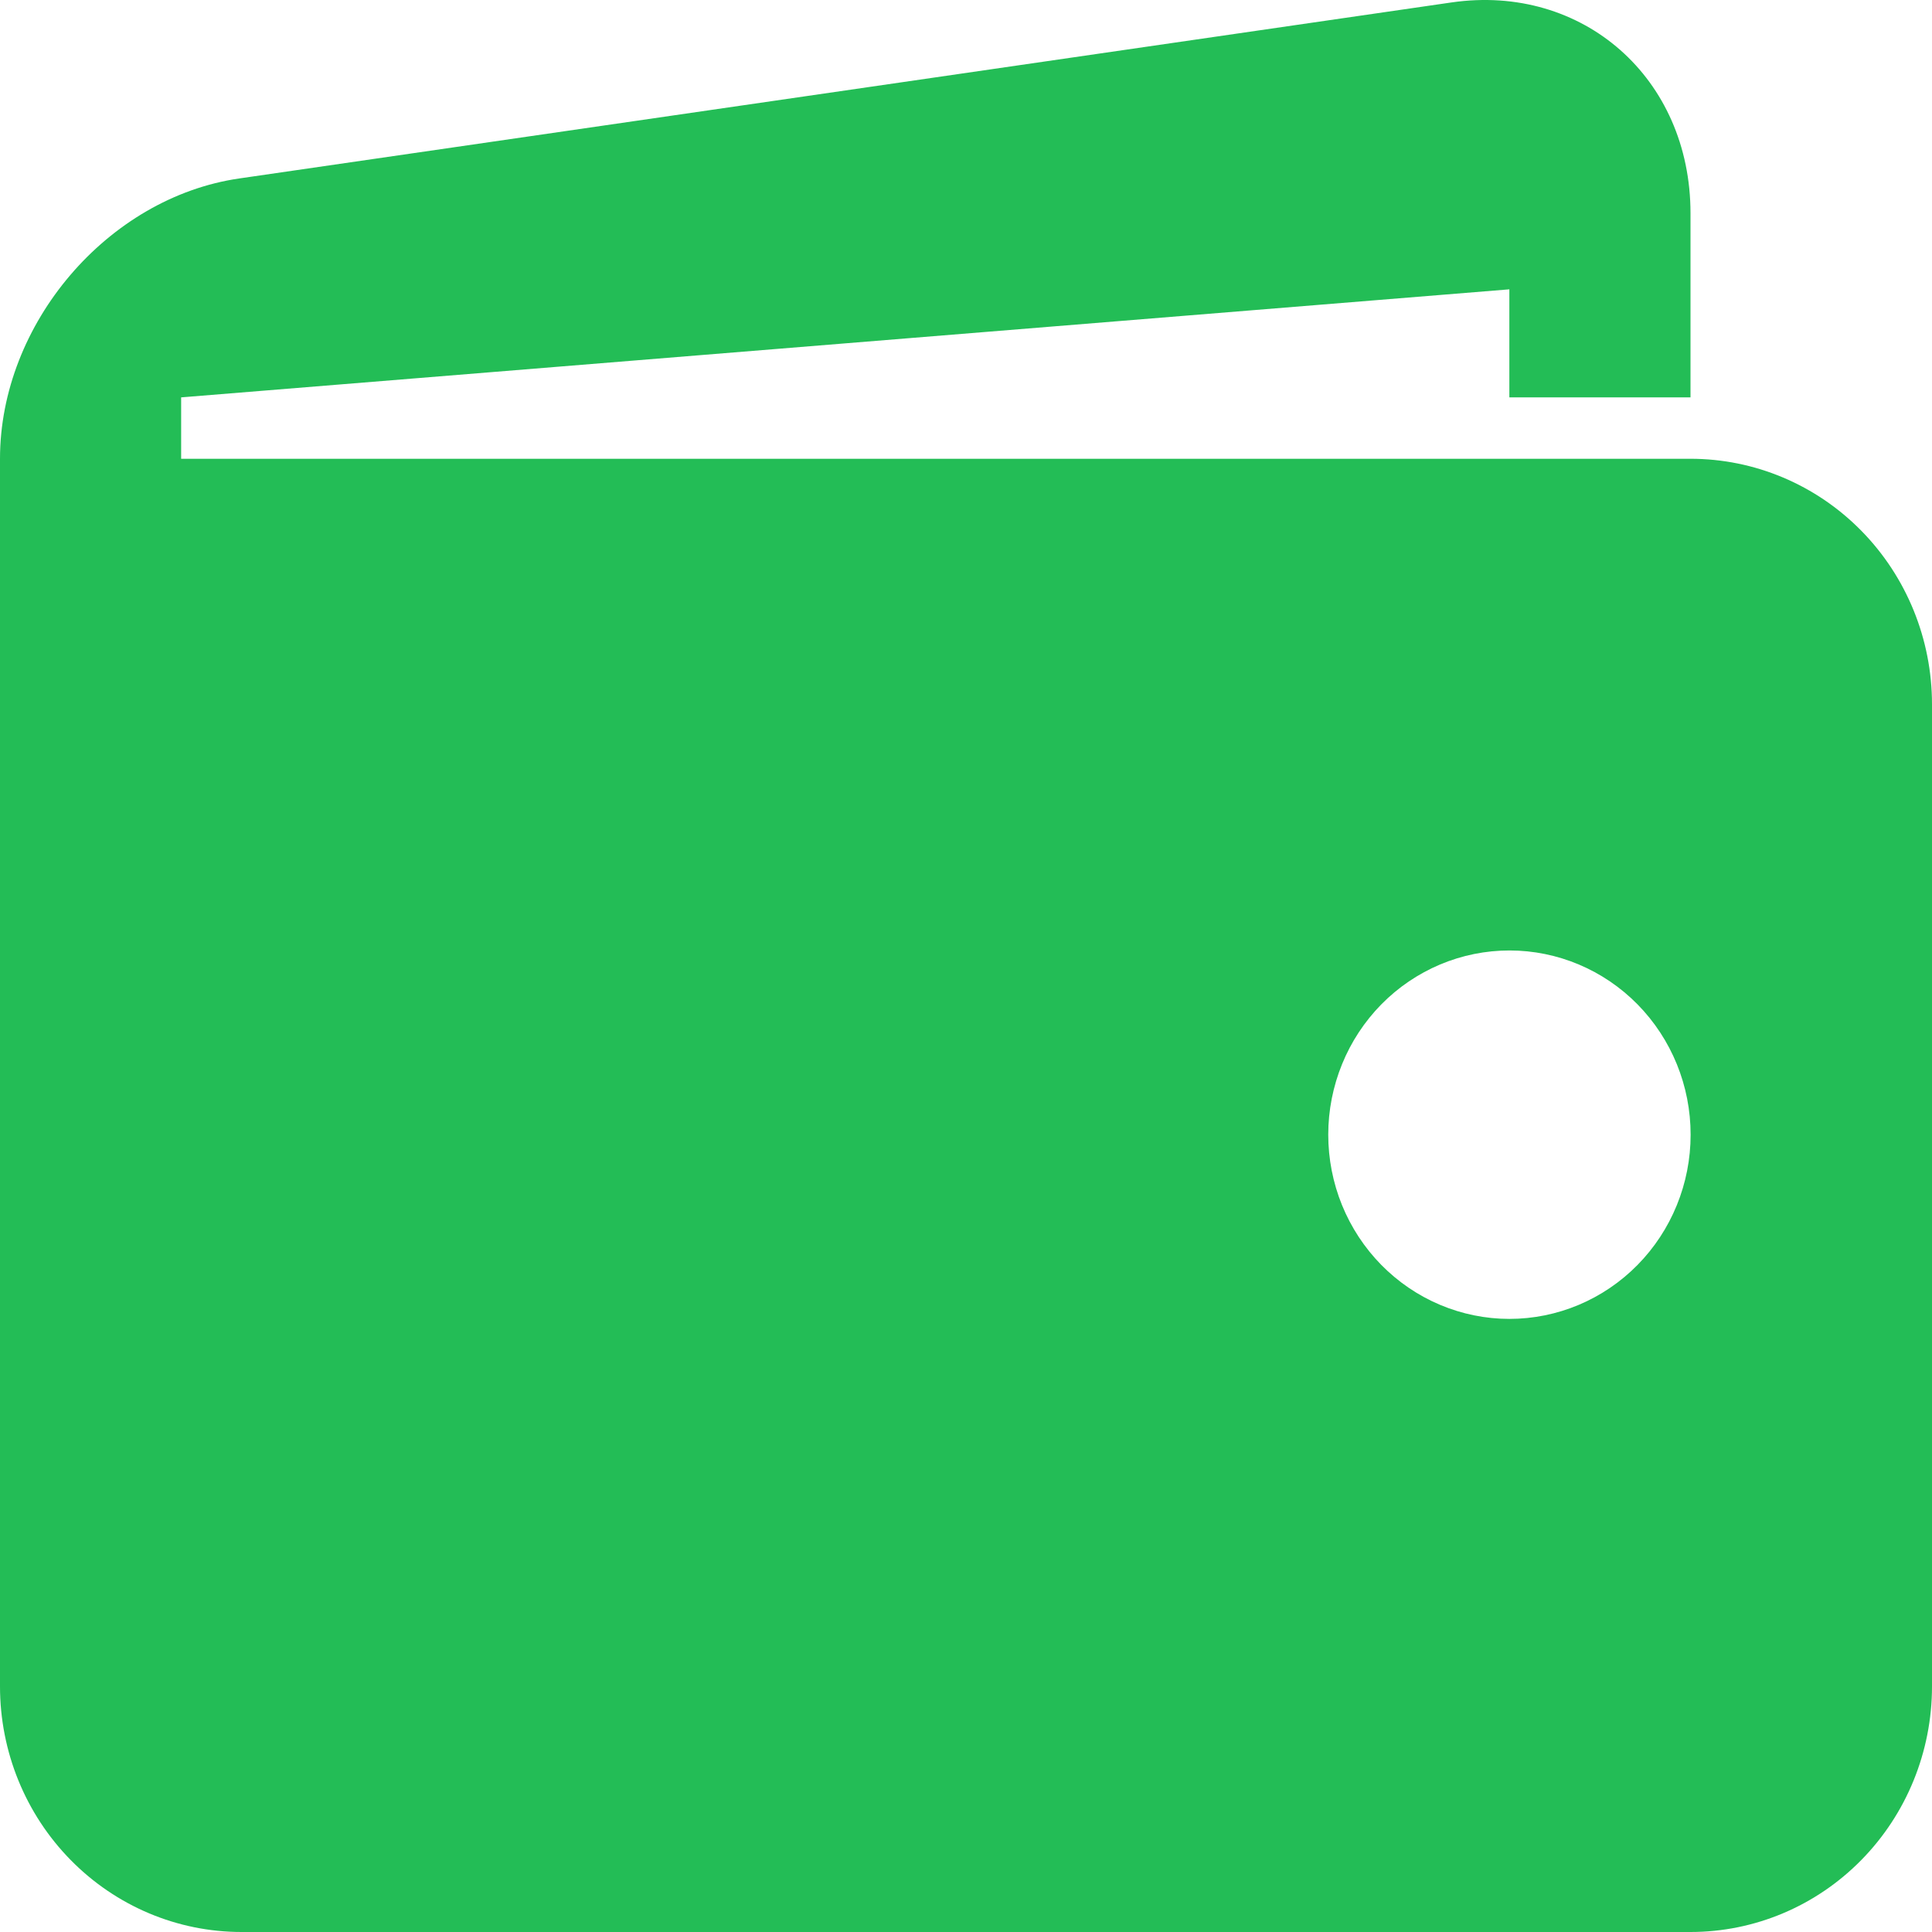 <svg width="50" height="50" viewBox="0 0 50 50" fill="none" xmlns="http://www.w3.org/2000/svg">
<path d="M43.75 11.873H4.688V10.284L39.062 7.488V10.284H43.75V5.518C43.75 2.023 40.966 -0.43 37.566 0.063L6.188 4.619C2.784 5.115 0 8.378 0 11.873V43.645C0 45.331 0.658 46.947 1.831 48.139C3.003 49.331 4.592 50 6.25 50H43.75C45.408 50 46.997 49.331 48.169 48.139C49.342 46.947 50 45.331 50 43.645V18.227C50 16.542 49.342 14.926 48.169 13.734C46.997 12.542 45.408 11.873 43.75 11.873ZM39.062 34.133C38.447 34.133 37.837 34.009 37.268 33.769C36.699 33.529 36.183 33.178 35.747 32.735C35.312 32.292 34.967 31.767 34.731 31.188C34.496 30.61 34.375 29.99 34.375 29.364C34.375 28.738 34.497 28.118 34.733 27.539C34.968 26.961 35.314 26.436 35.749 25.993C36.185 25.55 36.702 25.2 37.271 24.96C37.84 24.721 38.45 24.598 39.066 24.598C40.309 24.598 41.502 25.101 42.381 25.995C43.26 26.89 43.754 28.102 43.753 29.367C43.753 30.631 43.258 31.844 42.379 32.737C41.499 33.631 40.306 34.133 39.062 34.133Z" fill="#23BD56"/>
</svg>
